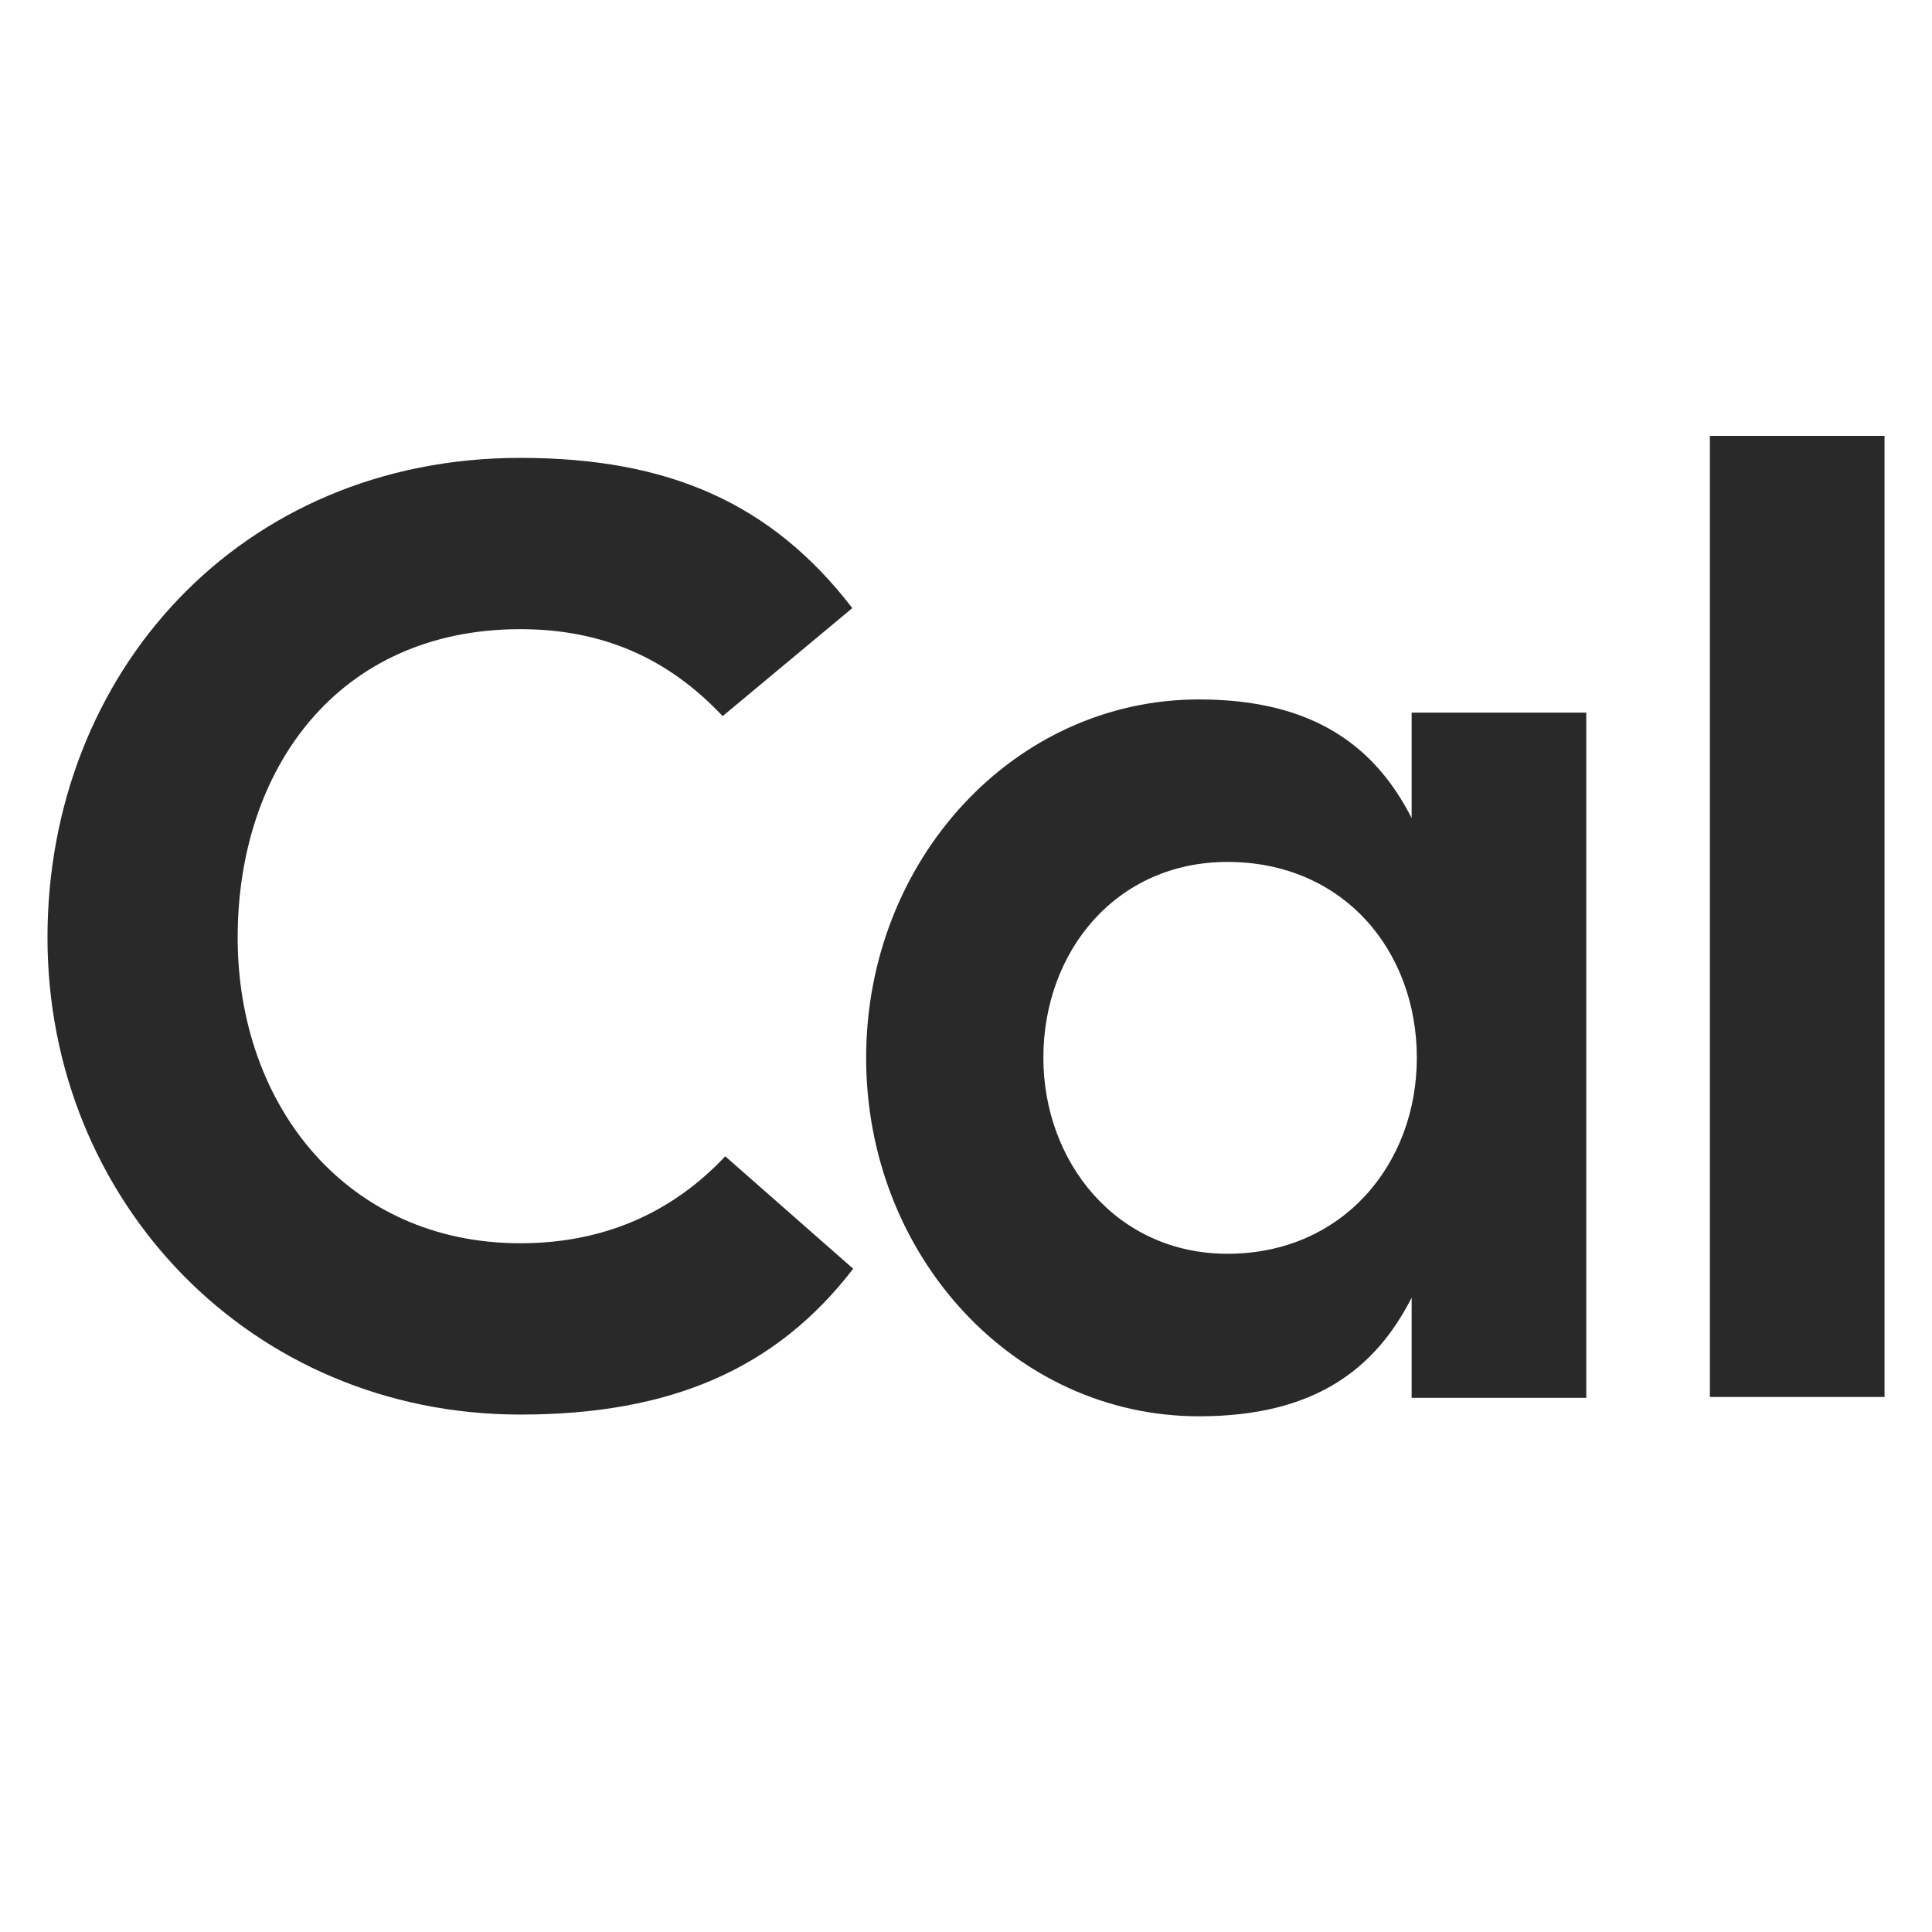 <?xml version="1.0" encoding="UTF-8" standalone="no"?>
<svg
   width="256"
   height="256"
   viewBox="0 0 256 256"
   fill="none"
   version="1.1"
   id="svg7"
   xmlns="http://www.w3.org/2000/svg"
   xmlns:svg="http://www.w3.org/2000/svg">
  <defs
     id="defs7" />
  <path
     d="m 68.95,187.437 c -35.739,0 -62.658,-28.287 -62.658,-63.209 0,-35.038 25.544,-63.558 62.658,-63.558 19.702,0 33.333,6.053 43.987,19.906 L 95.754,94.893 C 88.538,87.21 79.832,83.369 68.95,83.369 c -24.17,0 -37.458,18.509 -37.458,40.859 0,22.351 14.548,40.51 37.458,40.51 10.767,0 19.932,-3.841 27.148,-11.524 l 16.953,14.9 c -10.195,13.27 -24.17,19.324 -44.101,19.324 z"
     fill="#292929"
     id="path1"
     style="stroke-width:6.23" />
  <path
     d="m 187.05,94.423 h 23.139 v 90.798 h -23.139 v -13.27 c -4.811,9.429 -12.83,15.715 -28.179,15.715 -24.513,0 -44.102,-21.302 -44.102,-47.494 0,-26.192 19.588,-47.494 44.102,-47.494 15.235,0 23.368,6.286 28.179,15.715 z m 0.687,45.748 c 0,-14.202 -9.737,-25.959 -25.086,-25.959 -14.777,0 -24.399,11.873 -24.399,25.959 0,13.736 9.622,25.959 24.399,25.959 15.235,0 25.086,-11.874 25.086,-25.959 z"
     fill="#292929"
     id="path2"
     style="stroke-width:6.23" />
  <path
     d="m 226.57,57.755 h 23.139 V 185.105 h -23.139 z"
     fill="#292929"
     id="path3"
     style="stroke-width:6.23" />
</svg>
